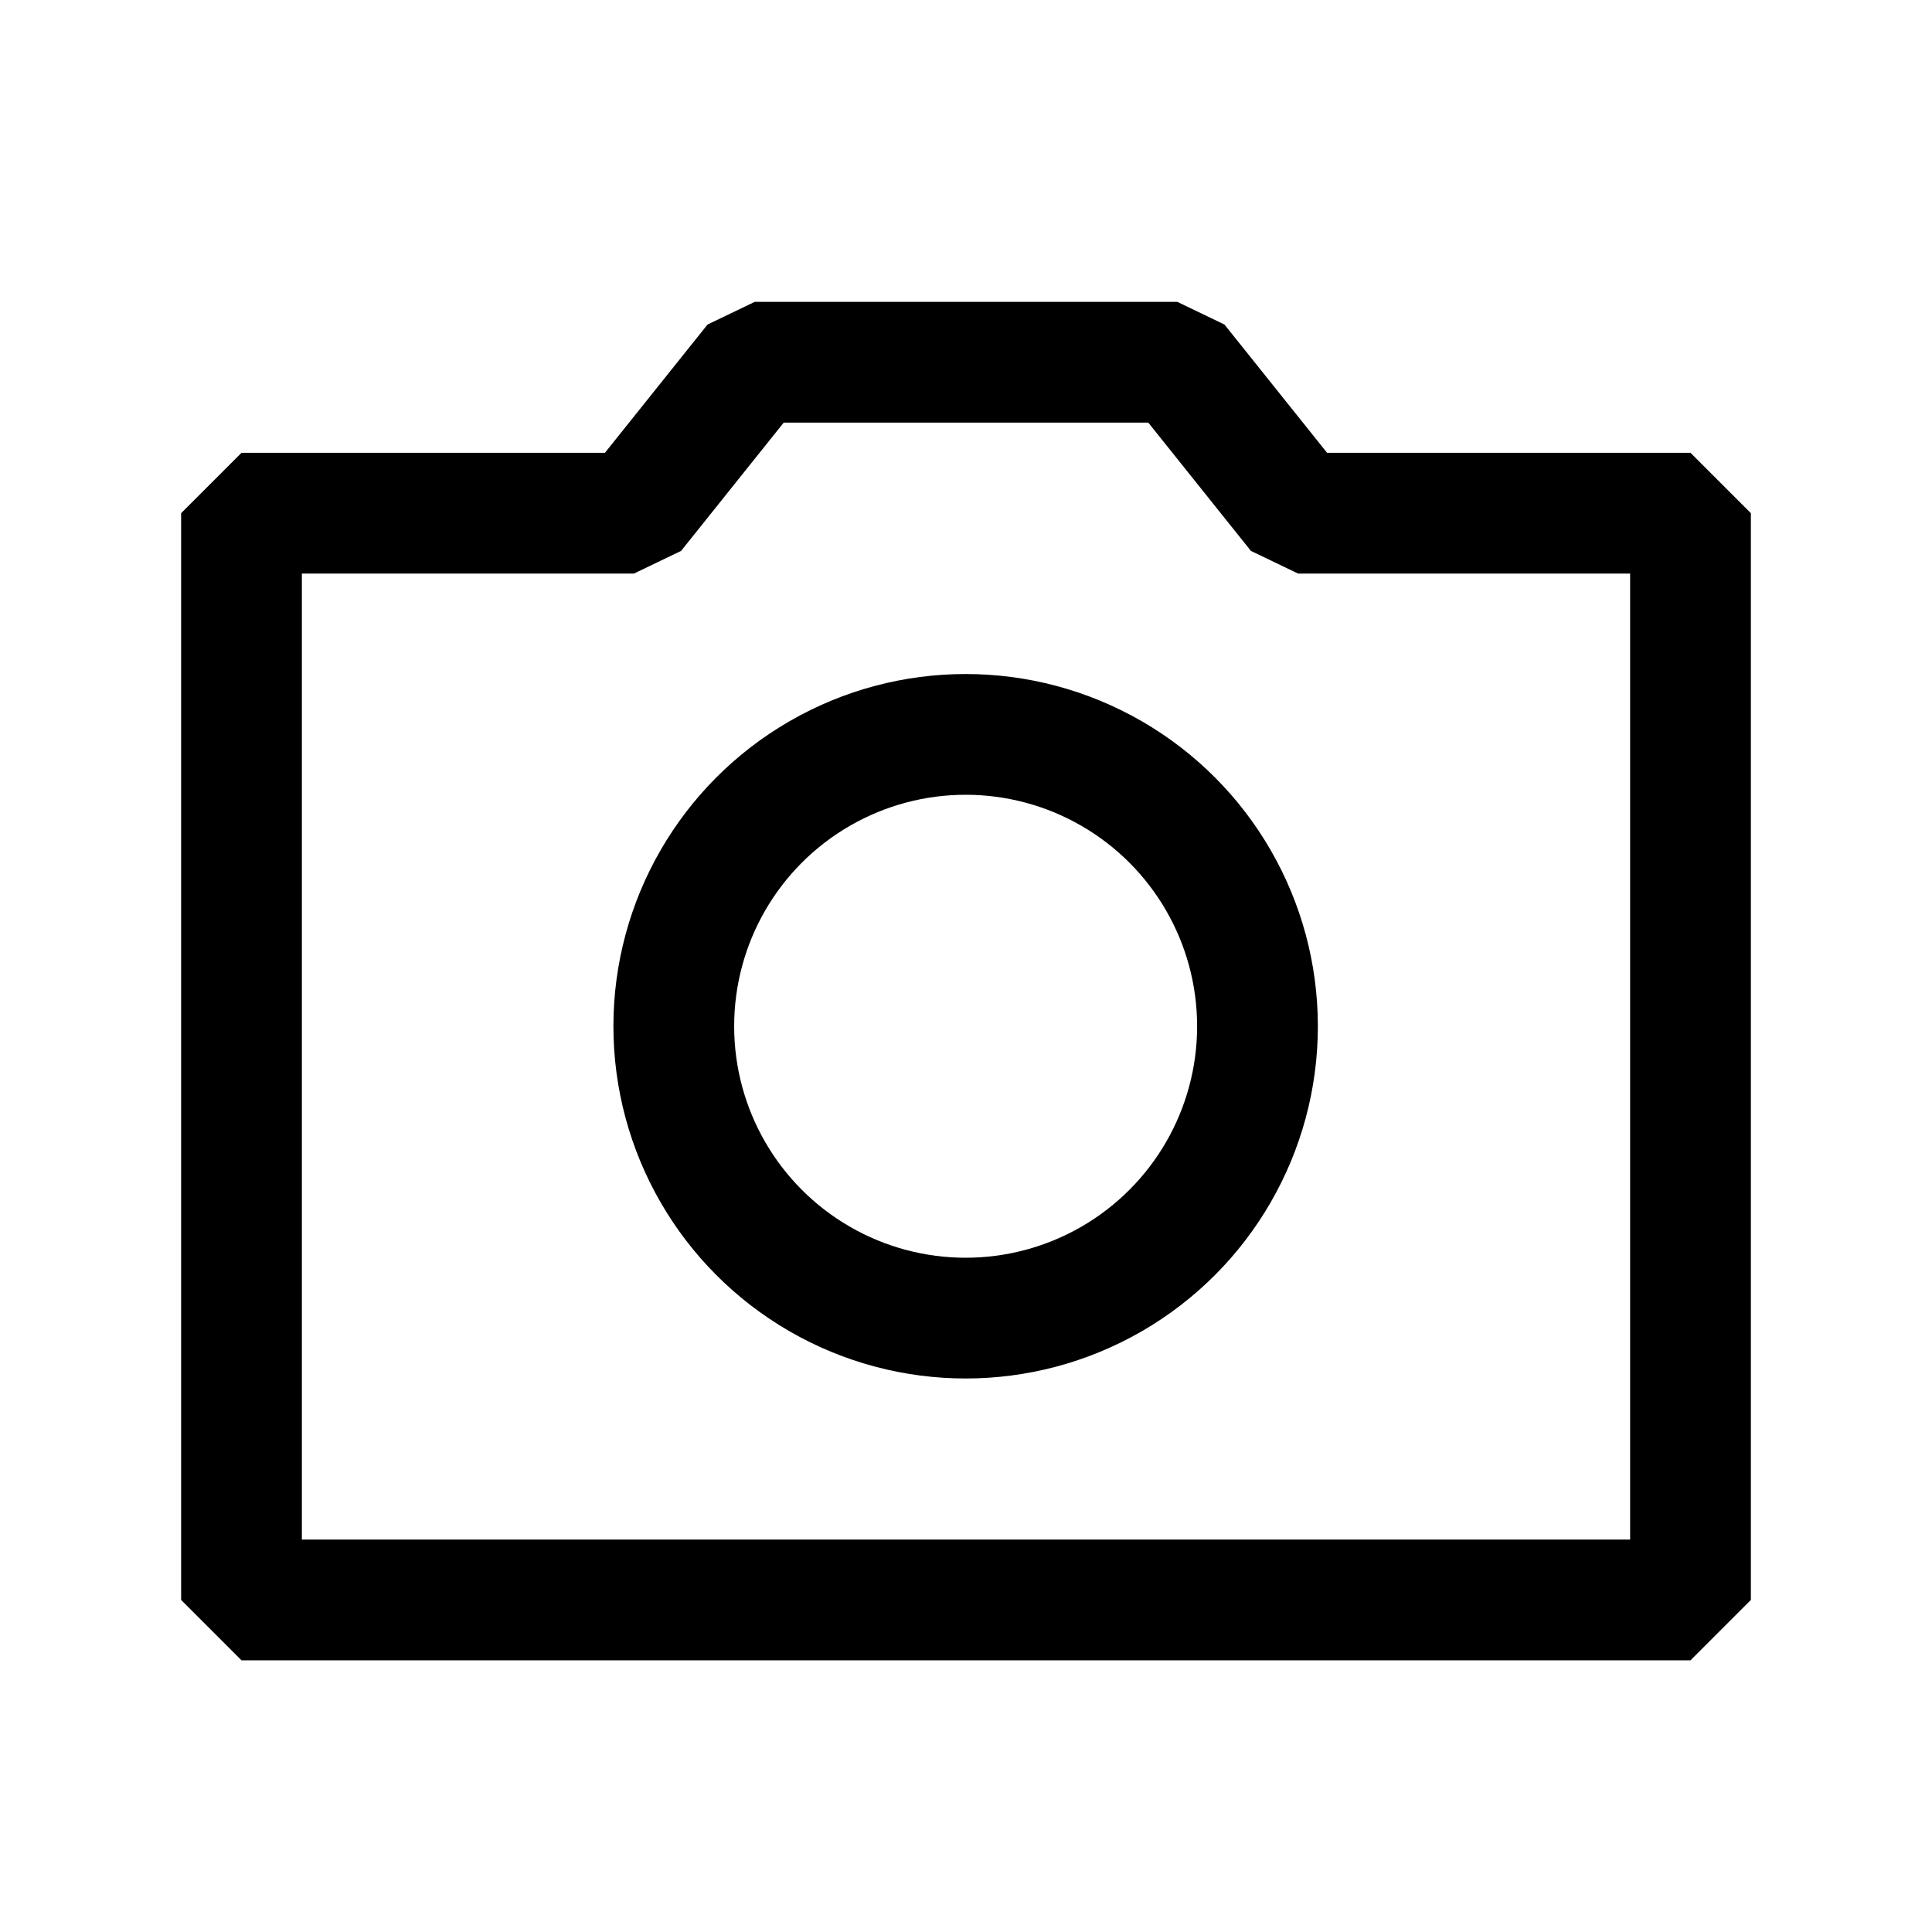<svg width="16" height="16" viewBox="0 0 16 16" fill="none" xmlns="http://www.w3.org/2000/svg">
<path d="M9.75 3L10.75 4.25H14V13.25H2V4.25H5.25L6.25 3H9.75Z" stroke="black" stroke-linejoin="bevel"/>
<circle cx="7.997" cy="8.499" r="2.417" stroke="black"/>
</svg>
